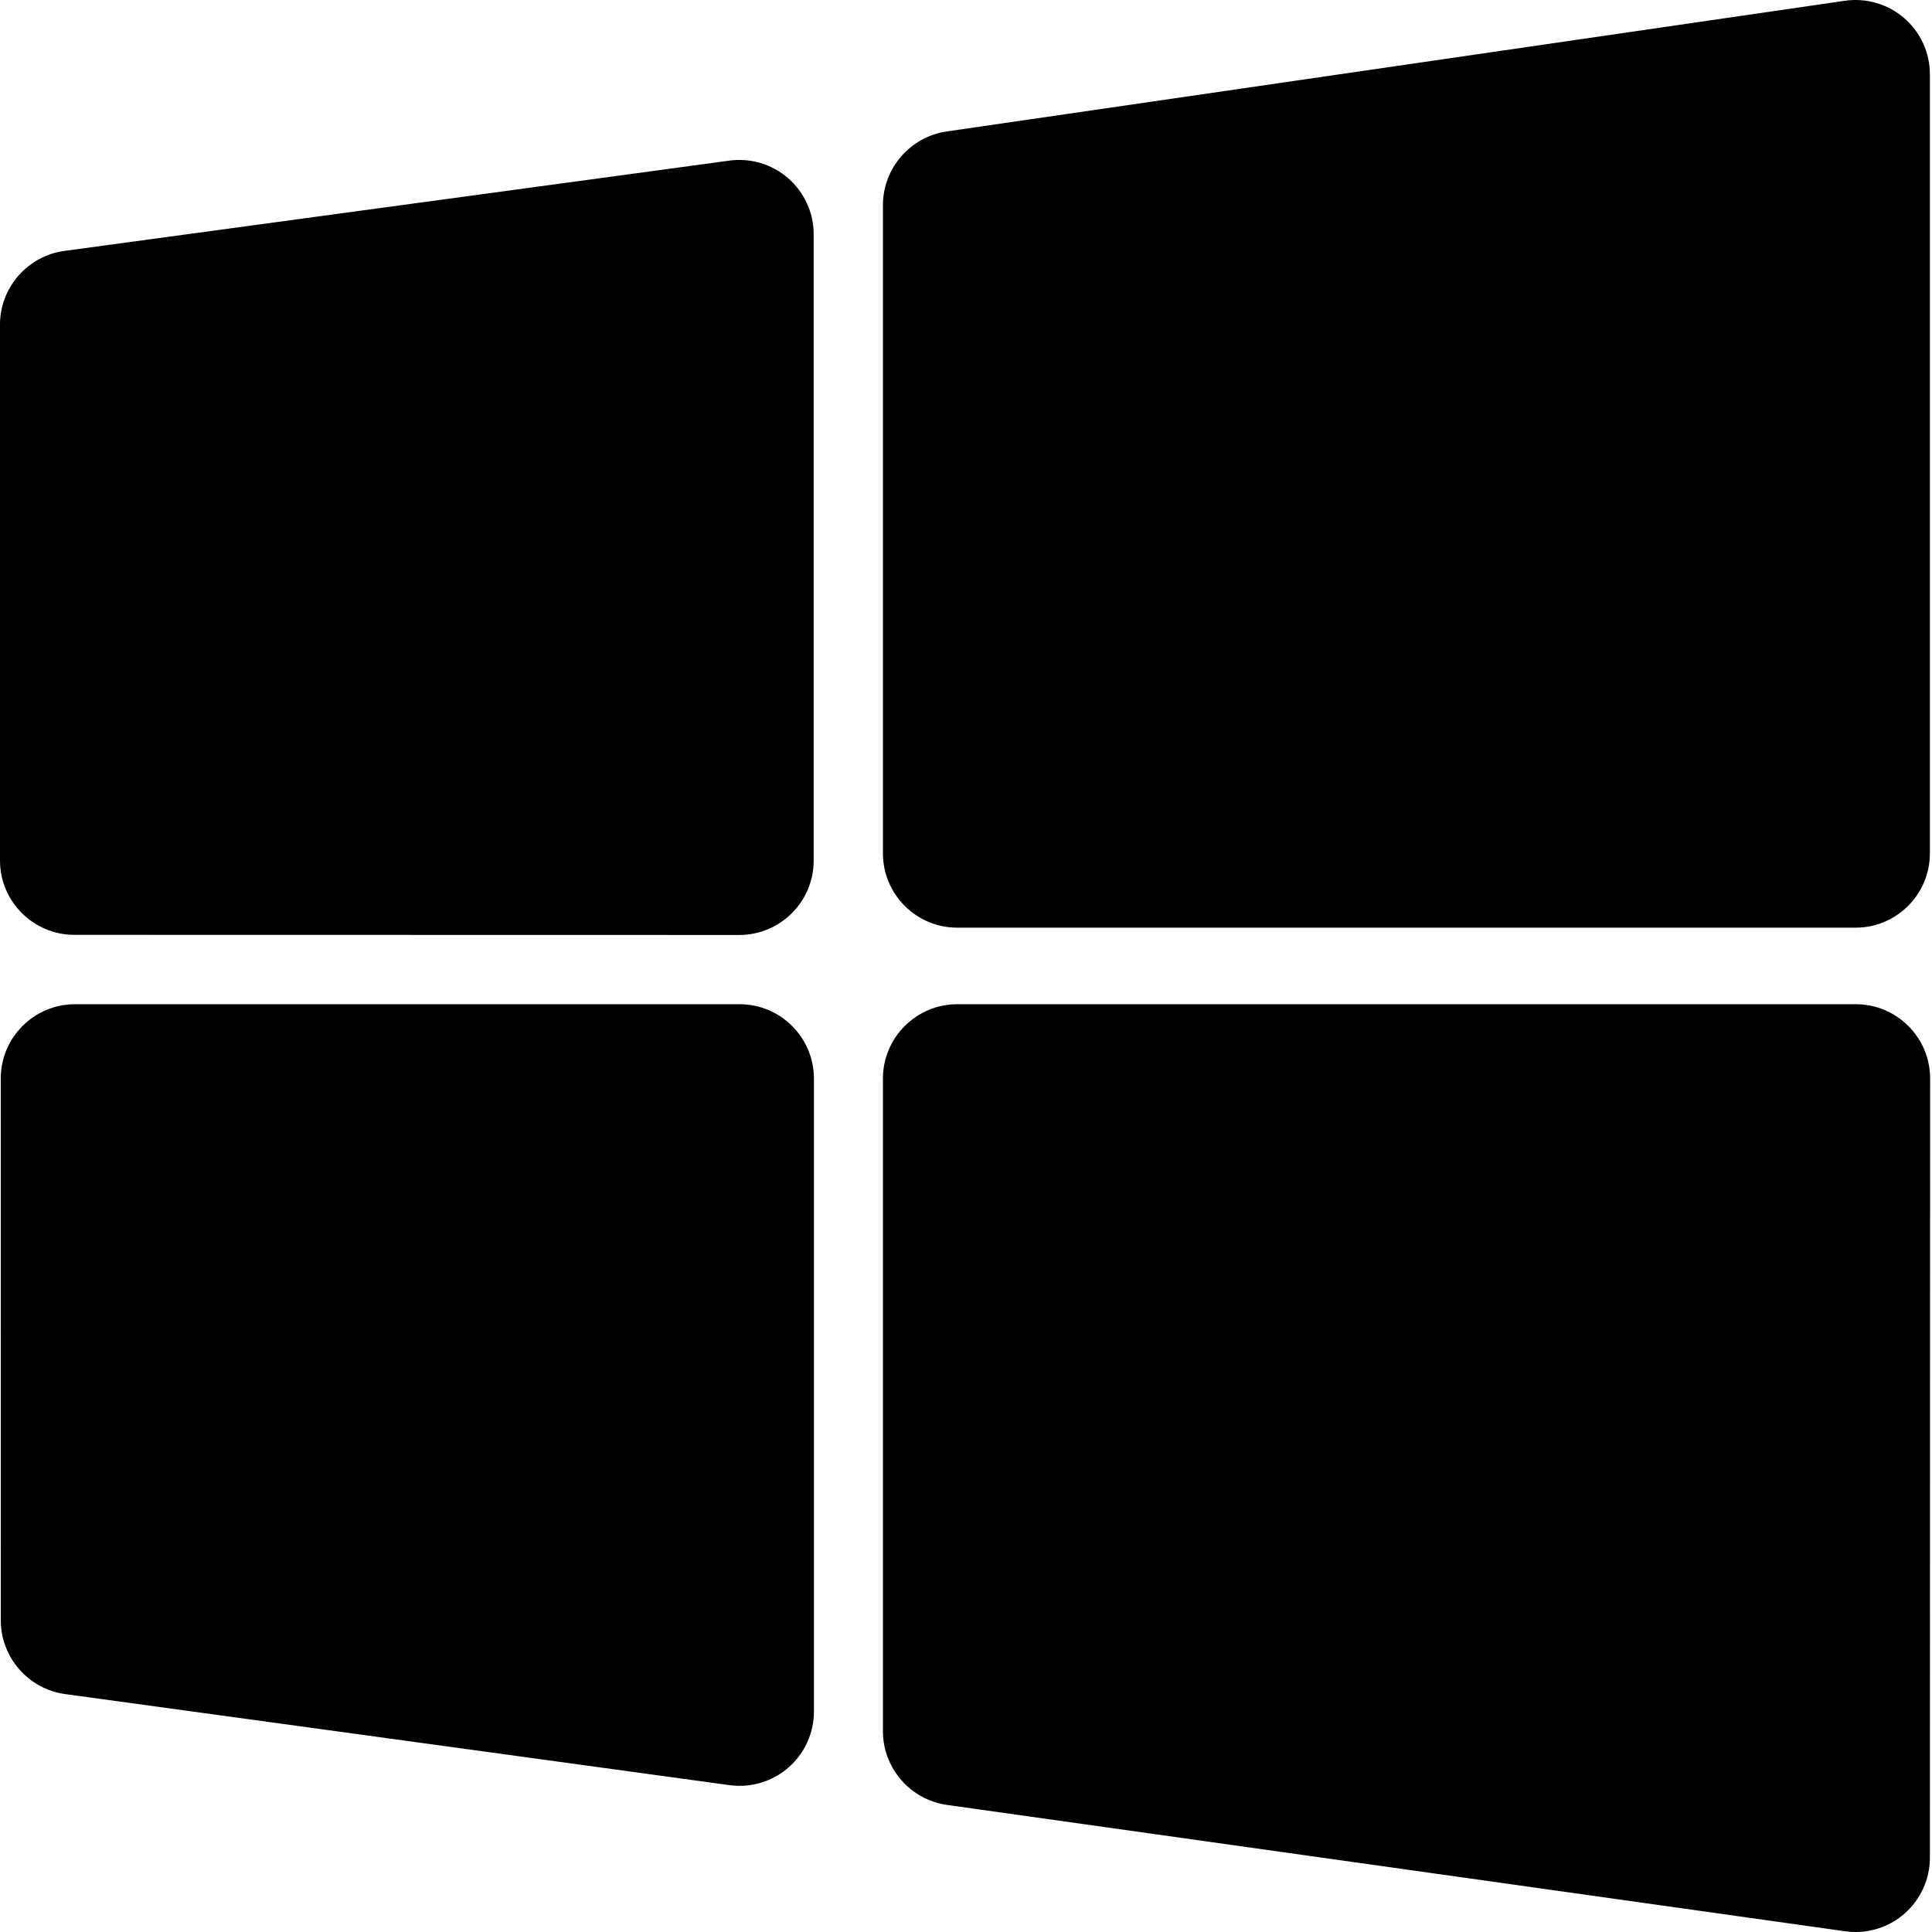 <svg viewBox="0 0 512 512.002" xmlns="http://www.w3.org/2000/svg"><path d="m253.688 245.844h238.055c10.863 0 19.699-8.836 19.699-19.703v-206.438c0-5.727-2.48-11.156-6.812-14.902-4.328-3.746-10.062-5.418-15.727-4.598l-238.051 34.641h-.004c-9.613 1.398-16.863 9.781-16.863 19.496v171.801c0 10.867 8.84 19.703 19.703 19.703zm0 0"/><path d="m19.699 247.742 176.234.035c10.863 0 19.699-8.836 19.699-19.703v-165.984c0-5.691-2.457-11.102-6.742-14.84-4.285-3.742-9.973-5.449-15.609-4.684l-176.227 23.93c-9.734 1.32-17.066 9.723-17.055 19.527v142.039c.012 10.852 8.852 19.68 19.699 19.68zm0 0"/><path d="m195.996 266.129h-176.09c-5.262 0-10.211 2.051-13.934 5.773-3.723 3.719-5.77 8.668-5.77 13.93l.012 143.598c0 9.797 7.32 18.188 17.027 19.516l176.078 24.137c.895.125 1.789.184 2.68.184 4.73 0 9.34-1.707 12.949-4.855 4.293-3.742 6.754-9.152 6.754-14.848v-167.73c-.004-10.863-8.84-19.703-19.707-19.703zm0 0"/><path d="m505.734 271.902c-3.723-3.723-8.672-5.773-13.934-5.773h-238.113c-10.863 0-19.703 8.84-19.703 19.703v172.973c0 9.766 7.289 18.152 16.957 19.512l238.055 33.492c.918.129 1.836.195 2.75.195 4.715 0 9.309-1.699 12.918-4.832 4.305-3.742 6.777-9.16 6.781-14.867l.055-206.465v-.004c.004-5.262-2.047-10.211-5.766-13.934zm0 0"/></svg>
